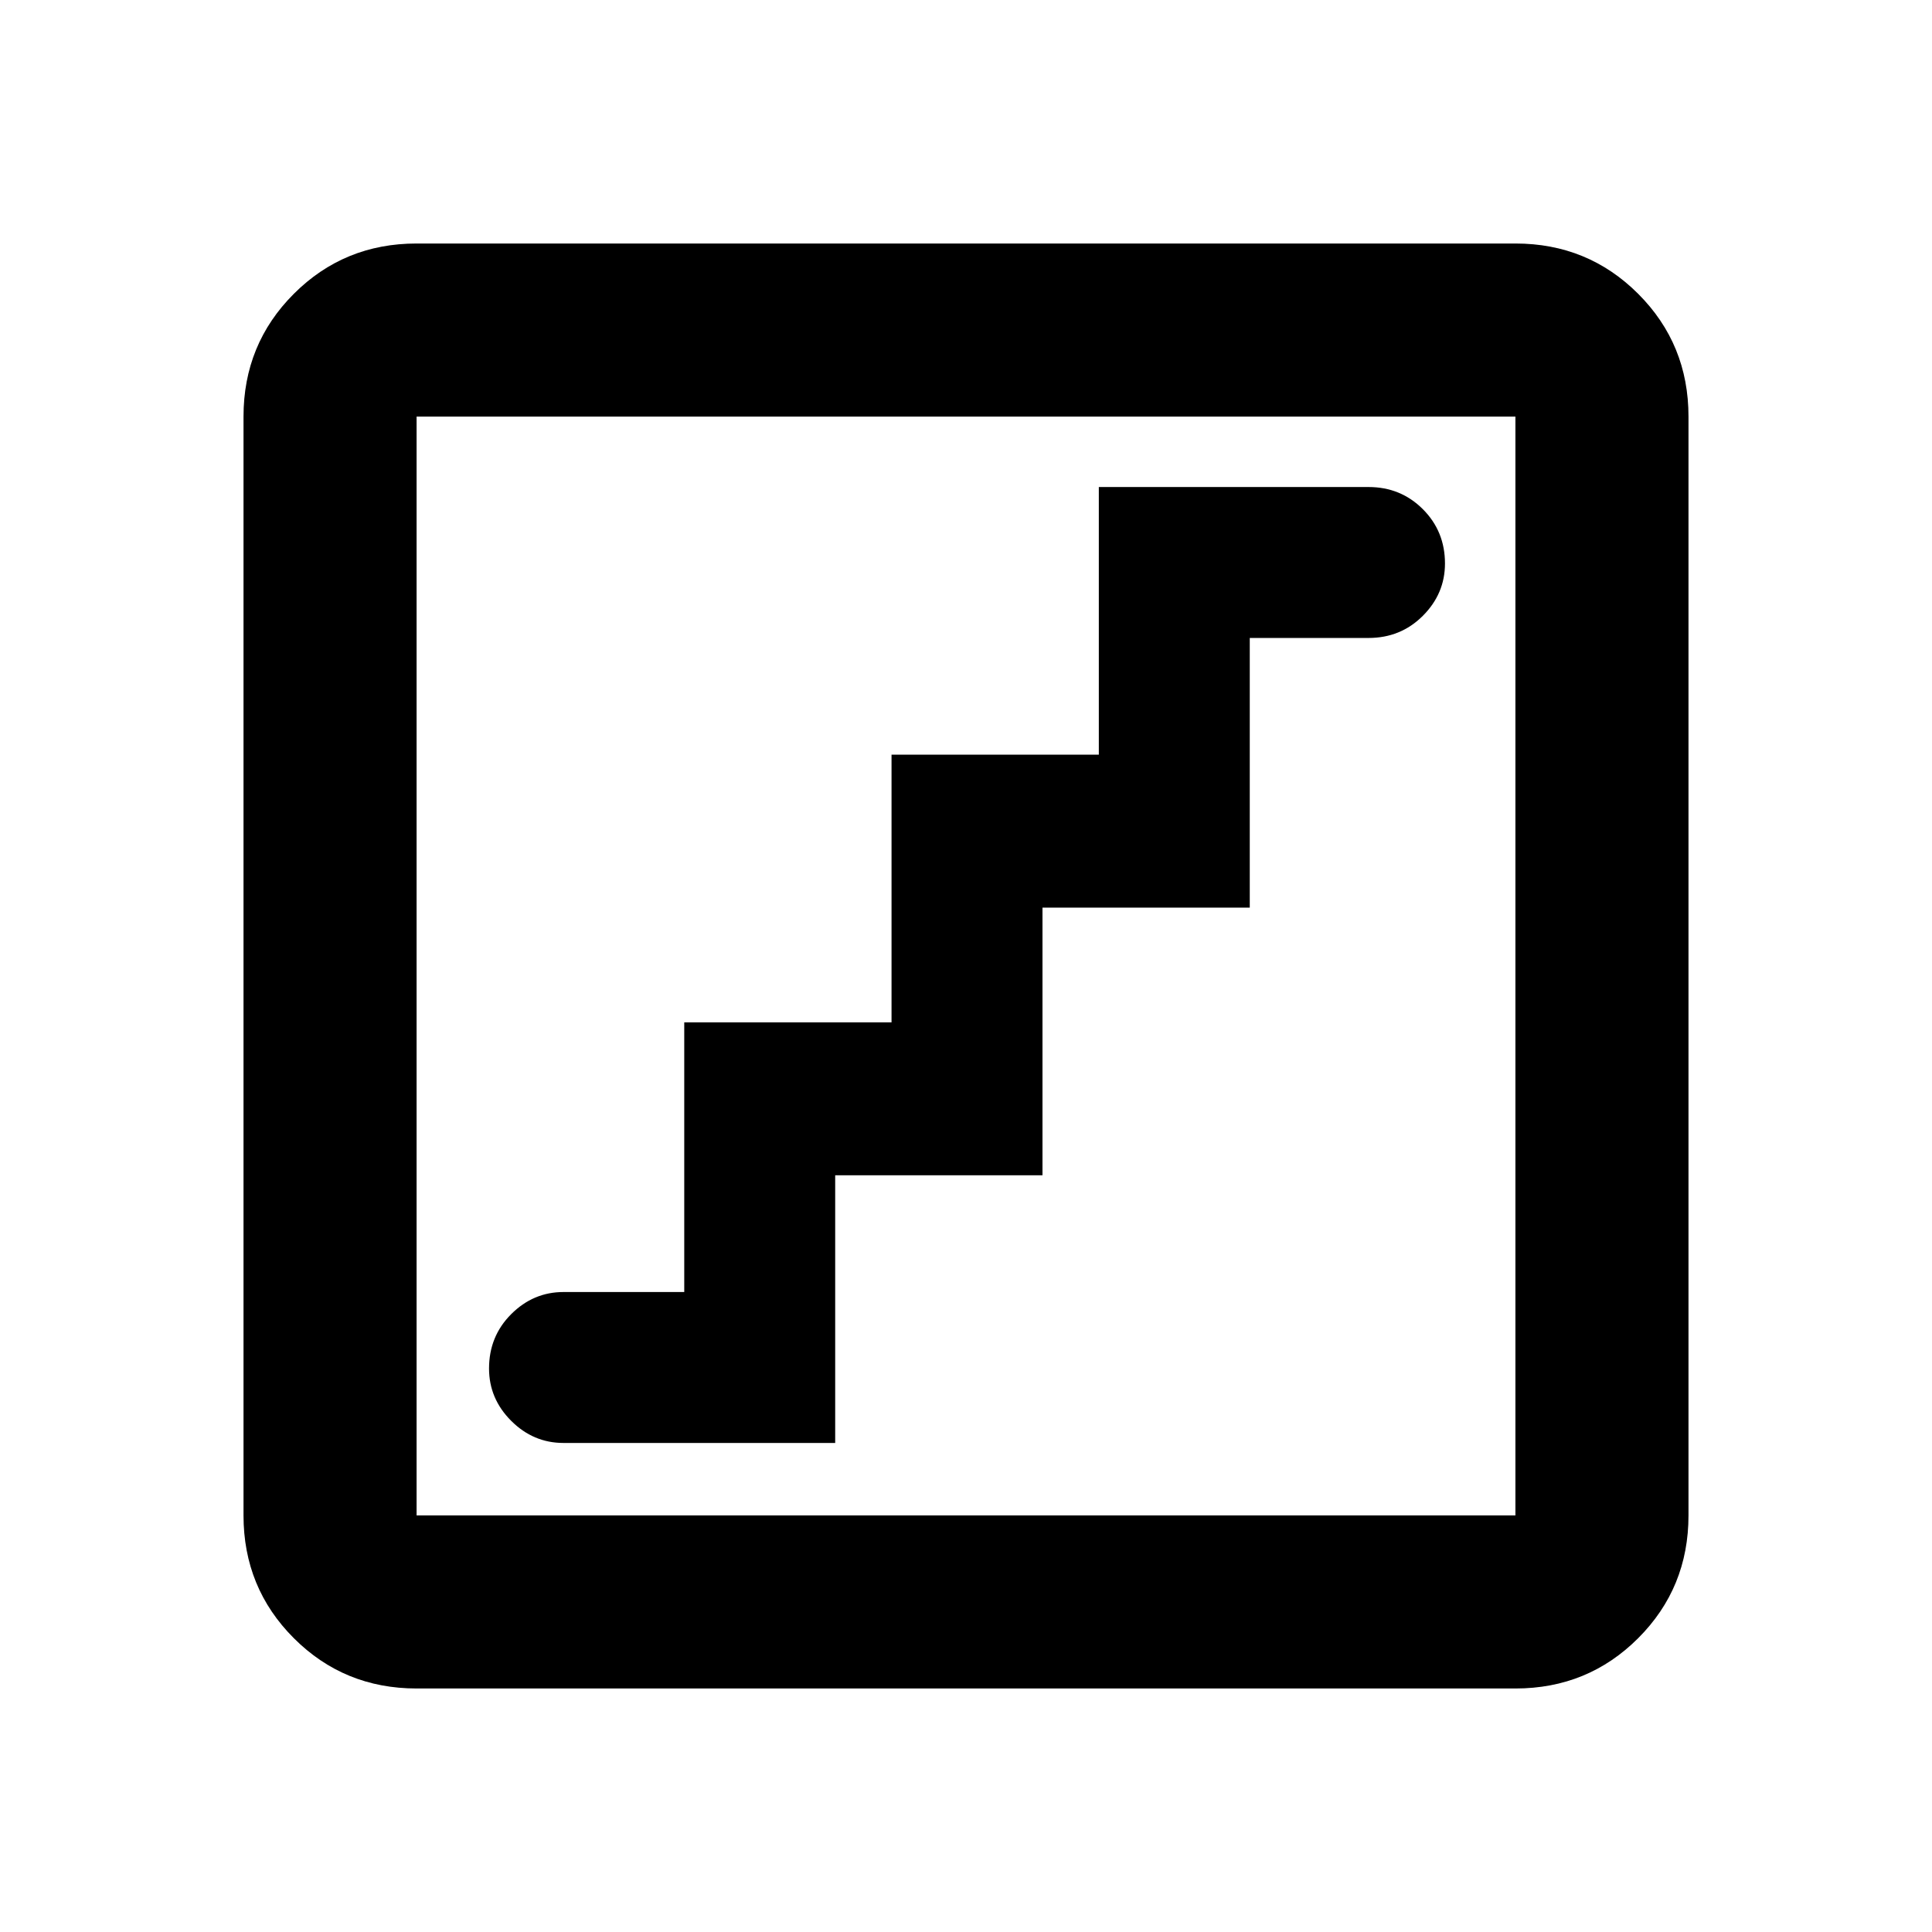 <svg xmlns="http://www.w3.org/2000/svg" height="24" width="24"><path d="M7 17.925h3.375V14.6h2.575v-3.325h2.575v-3.35H17q.4 0 .675-.275T17.95 7q0-.4-.275-.675T17 6.05h-3.35v3.325h-2.575V12.7H8.5v3.35H7q-.375 0-.65.275T6.075 17q0 .375.275.65t.65.275Zm-1.825 3.05q-.9 0-1.525-.625-.625-.625-.625-1.525V5.175q0-.9.625-1.525.625-.625 1.525-.625h13.65q.9 0 1.525.625.625.625.625 1.525v13.65q0 .9-.625 1.525-.625.625-1.525.625Zm0-2.15h13.65V5.175H5.175v13.65Zm0 0V5.175v13.65Z"/></svg>